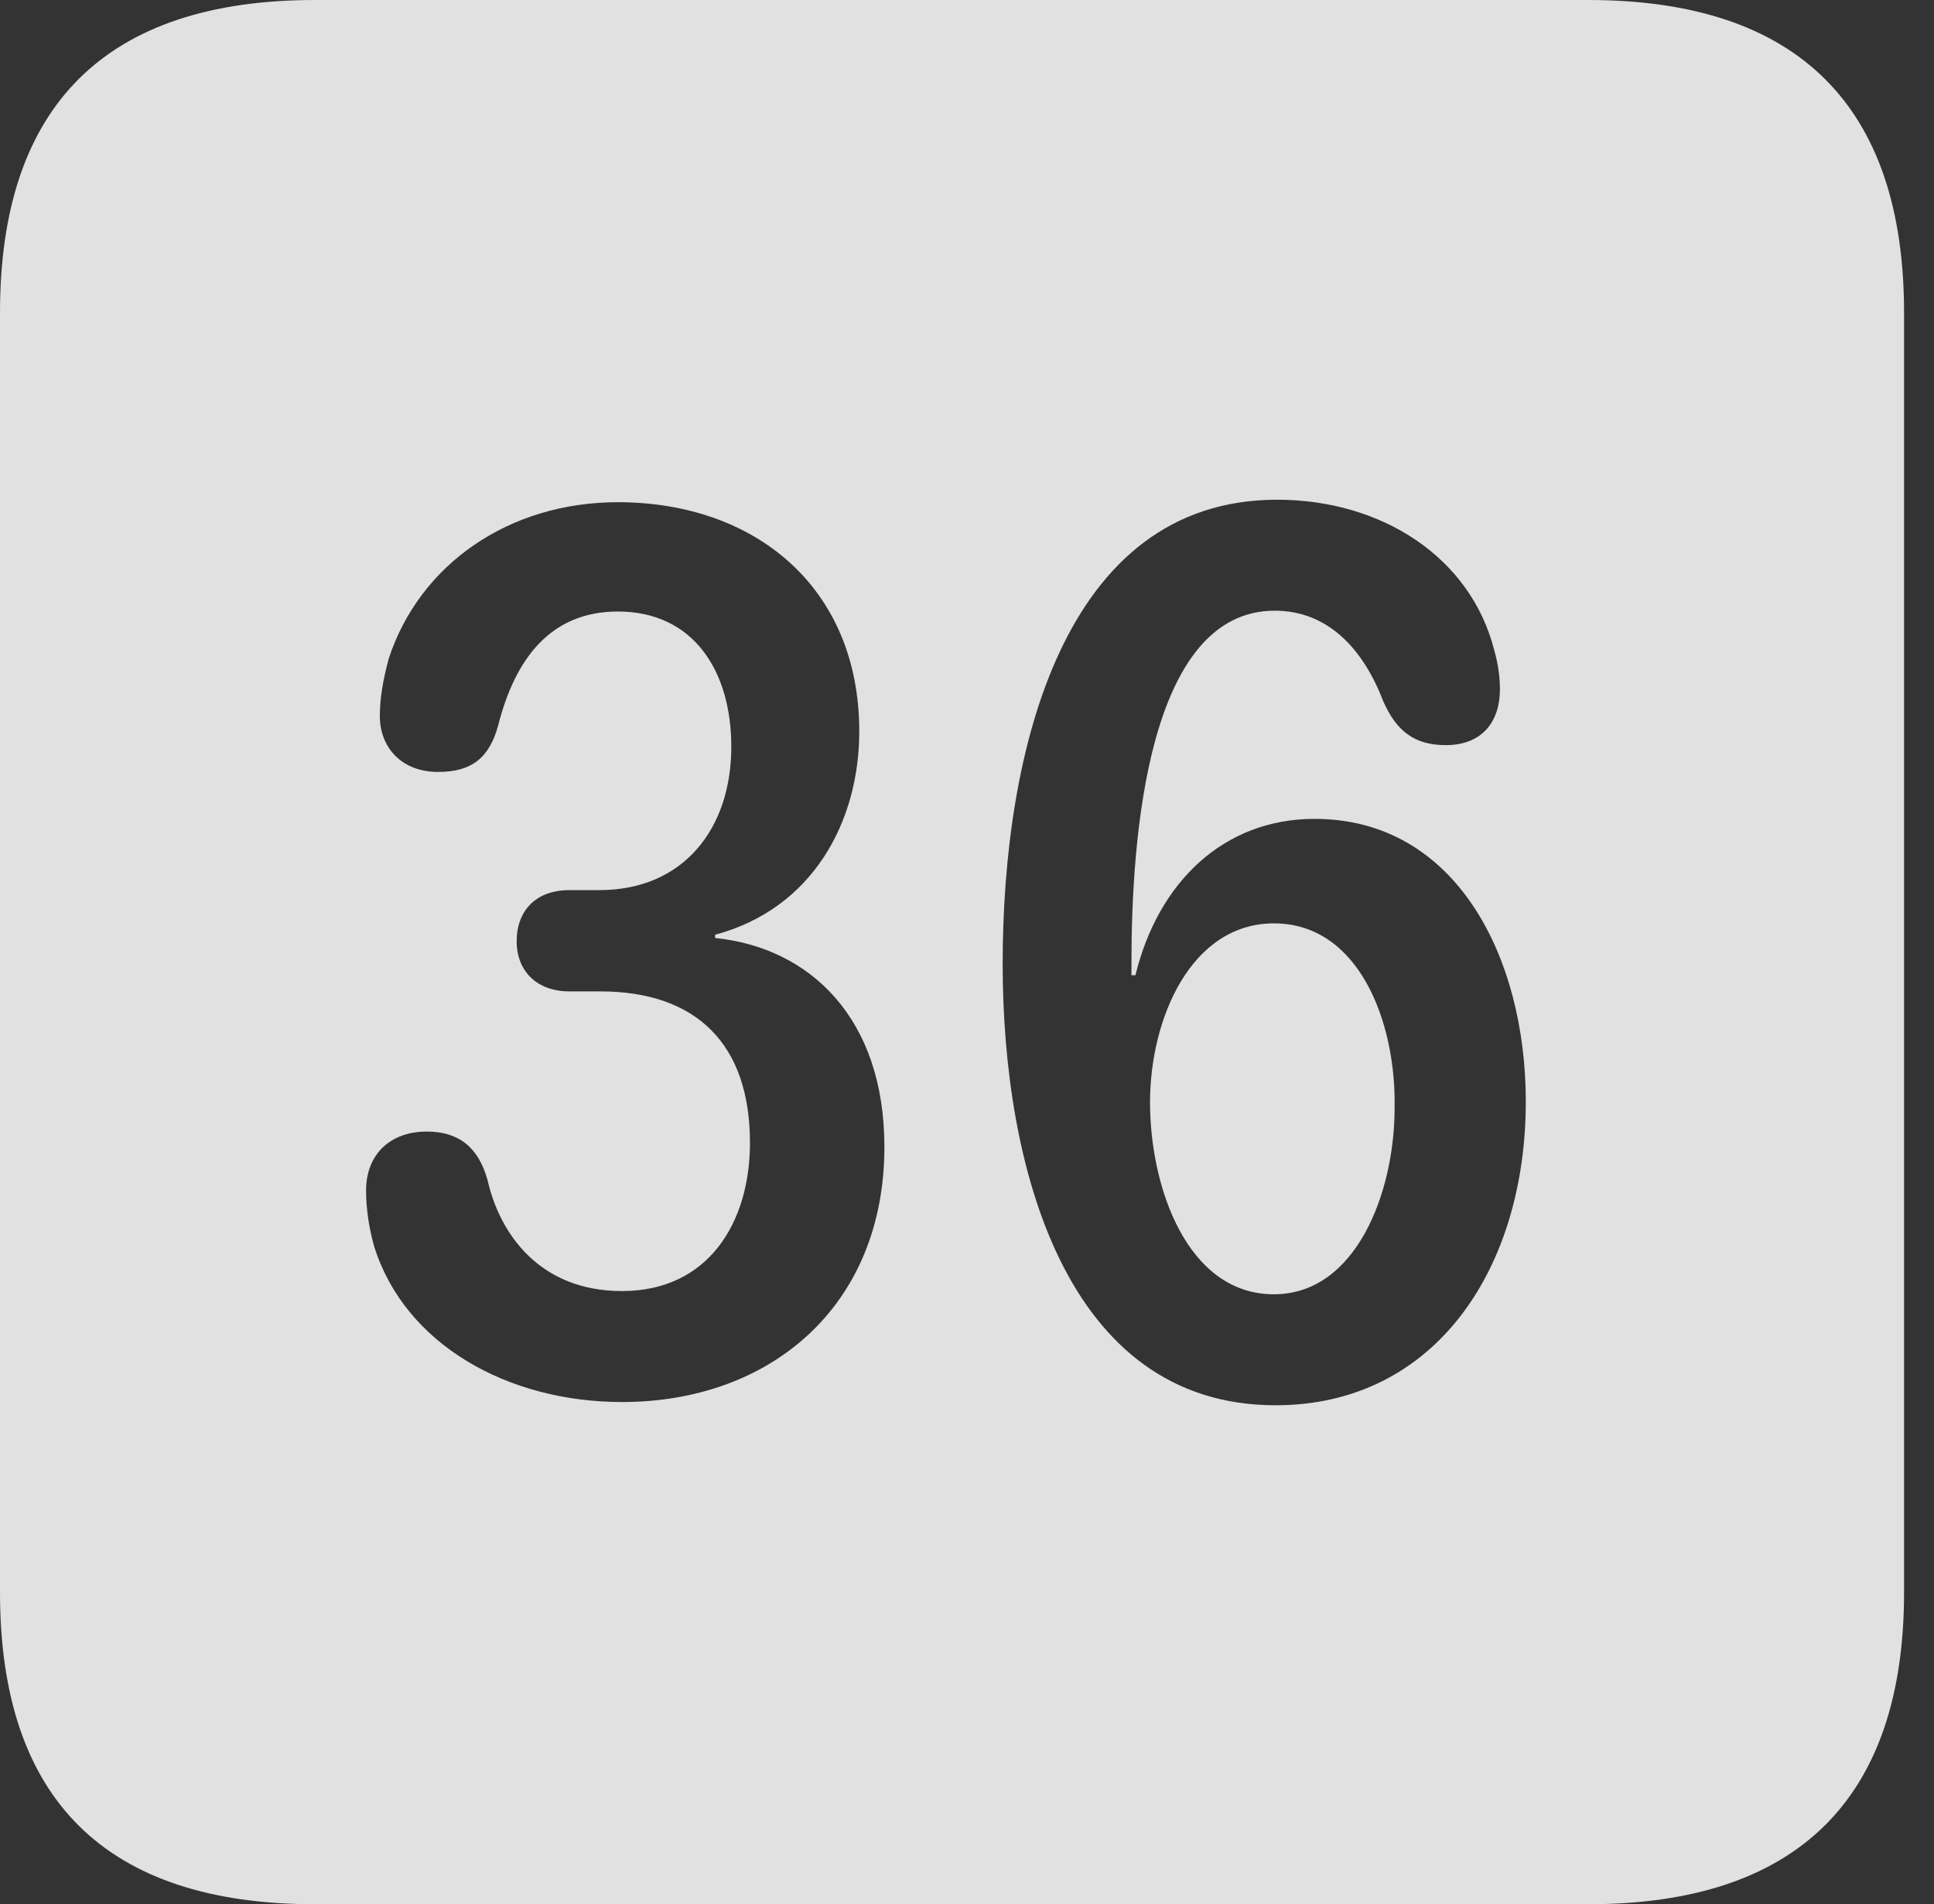 <?xml version="1.0" encoding="UTF-8"?>
<!--Generator: Apple Native CoreSVG 341-->
<!DOCTYPE svg
PUBLIC "-//W3C//DTD SVG 1.1//EN"
       "http://www.w3.org/Graphics/SVG/1.1/DTD/svg11.dtd">
<svg version="1.1" xmlns="http://www.w3.org/2000/svg" xmlns:xlink="http://www.w3.org/1999/xlink" viewBox="0 0 23.32 22.959">
 <rect x="0" y="0" width="23.32" height="22.959" fill="#333333" stroke="none"/>
 <g>
  <rect height="22.959" opacity="0" width="23.32" x="0" y="0"/>
  <path d="M22.959 3.77L22.959 19.199C22.959 21.68 21.68 22.959 19.15 22.959L3.799 22.959C1.279 22.959 0 21.699 0 19.199L0 3.77C0 1.27 1.279 0 3.799 0L19.15 0C21.68 0 22.959 1.279 22.959 3.77ZM12.09 11.621C12.09 14.053 12.842 16.943 15.381 16.943C17.314 16.943 18.398 15.283 18.398 13.281C18.398 11.543 17.559 9.873 15.85 9.873C14.756 9.873 13.965 10.635 13.691 11.758L13.643 11.758C13.643 11.709 13.643 11.65 13.643 11.602C13.643 10.098 13.838 7.363 15.371 7.363C16.025 7.363 16.445 7.842 16.68 8.457C16.836 8.809 17.051 8.984 17.432 8.984C17.881 8.984 18.086 8.691 18.086 8.311C18.086 8.174 18.066 8.008 18.018 7.842C17.734 6.719 16.66 6.025 15.4 6.025C12.812 6.025 12.09 9.072 12.09 11.621ZM4.688 7.939C4.619 8.193 4.58 8.418 4.58 8.633C4.58 9.004 4.834 9.307 5.283 9.307C5.684 9.307 5.898 9.141 6.006 8.75C6.211 7.939 6.641 7.373 7.451 7.373C8.359 7.373 8.818 8.086 8.818 9.004C8.818 9.99 8.242 10.732 7.227 10.732L6.865 10.732C6.465 10.732 6.23 10.977 6.23 11.348C6.23 11.719 6.484 11.953 6.865 11.953L7.236 11.953C8.398 11.953 9.043 12.588 9.043 13.779C9.043 14.736 8.545 15.566 7.5 15.566C6.504 15.566 6.025 14.873 5.879 14.229C5.771 13.838 5.537 13.643 5.146 13.643C4.707 13.643 4.414 13.916 4.414 14.355C4.414 14.58 4.453 14.824 4.512 15.029C4.883 16.211 6.123 16.904 7.5 16.904C9.297 16.904 10.664 15.742 10.664 13.828C10.664 12.275 9.766 11.426 8.623 11.309L8.623 11.27C9.795 10.957 10.361 9.912 10.361 8.818C10.361 7.08 9.102 6.055 7.451 6.055C6.133 6.055 5.059 6.807 4.688 7.939ZM16.816 13.359C16.816 14.385 16.348 15.605 15.361 15.605C14.316 15.605 13.867 14.316 13.867 13.291C13.867 12.275 14.365 11.133 15.361 11.133C16.387 11.133 16.836 12.324 16.816 13.359Z" fill="white" fill-opacity="0.85"/>
 </g>
</svg>
